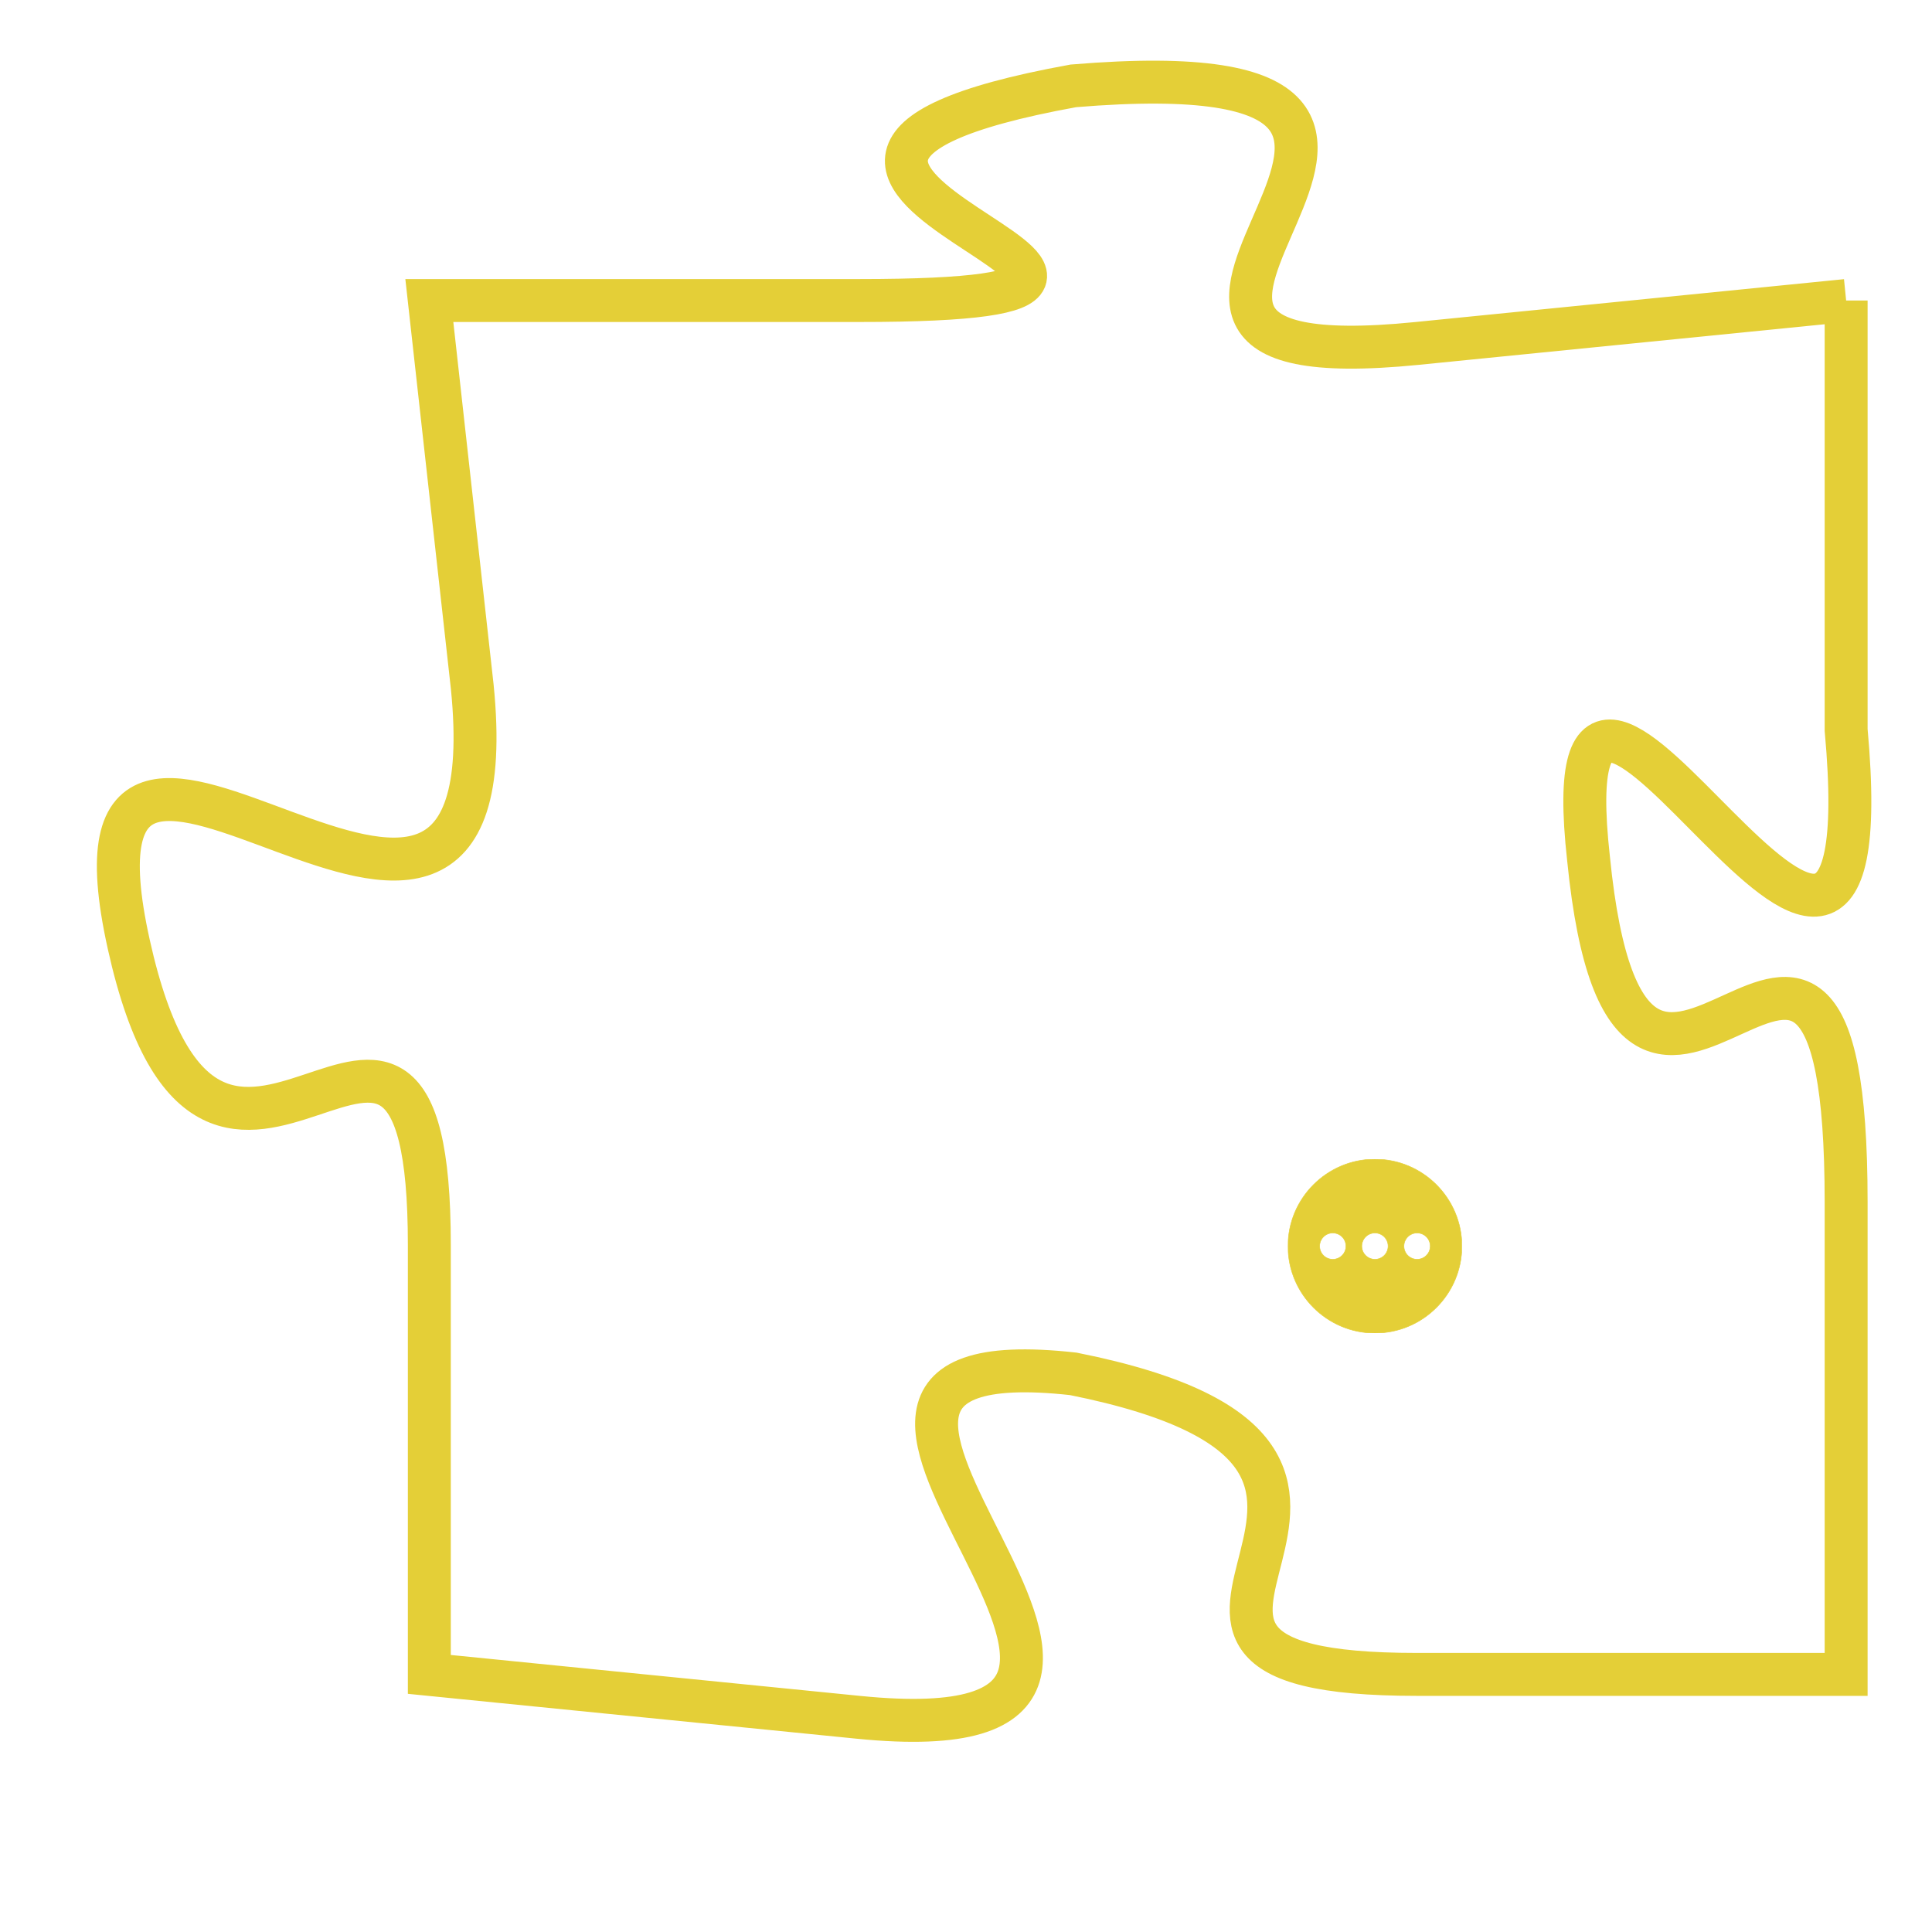 <svg version="1.1" xmlns="http://www.w3.org/2000/svg" xmlns:xlink="http://www.w3.org/1999/xlink" fill="transparent" x="0" y="0" width="350" height="350" preserveAspectRatio="xMinYMin slice"><style type="text/css">.links{fill:transparent;stroke: #E4CF37;}.links:hover{fill:#63D272; opacity:0.4;}</style><defs><g id="allt"><path id="t1474" d="M1485,352 L1475,353 C1465,354 1479,346 1467,347 C1456,349 1473,352 1462,352 L1452,352 1452,352 L1453,361 C1454,371 1443,358 1445,367 C1447,376 1452,365 1452,374 L1452,384 1452,384 L1462,385 C1472,386 1458,376 1467,377 C1477,379 1466,384 1475,384 L1485,384 1485,384 L1485,373 C1485,362 1480,375 1479,365 C1478,356 1486,373 1485,362 L1485,352"/></g><clipPath id="c" clipRule="evenodd" fill="transparent"><use href="#t1474"/></clipPath></defs><svg viewBox="1442 345 45 42" preserveAspectRatio="xMinYMin meet"><svg width="4380" height="2430"><g><image crossorigin="anonymous" x="0" y="0" href="https://nftpuzzle.license-token.com/assets/completepuzzle.svg" width="100%" height="100%" /><g class="links"><use href="#t1474"/></g></g></svg><svg x="1472" y="372" height="9%" width="9%" viewBox="0 0 330 330"><g><a xlink:href="https://nftpuzzle.license-token.com/" class="links"><title>See the most innovative NFT based token software licensing project</title><path fill="#E4CF37" id="more" d="M165,0C74.019,0,0,74.019,0,165s74.019,165,165,165s165-74.019,165-165S255.981,0,165,0z M85,190 c-13.785,0-25-11.215-25-25s11.215-25,25-25s25,11.215,25,25S98.785,190,85,190z M165,190c-13.785,0-25-11.215-25-25 s11.215-25,25-25s25,11.215,25,25S178.785,190,165,190z M245,190c-13.785,0-25-11.215-25-25s11.215-25,25-25 c13.785,0,25,11.215,25,25S258.785,190,245,190z"></path></a></g></svg></svg></svg>